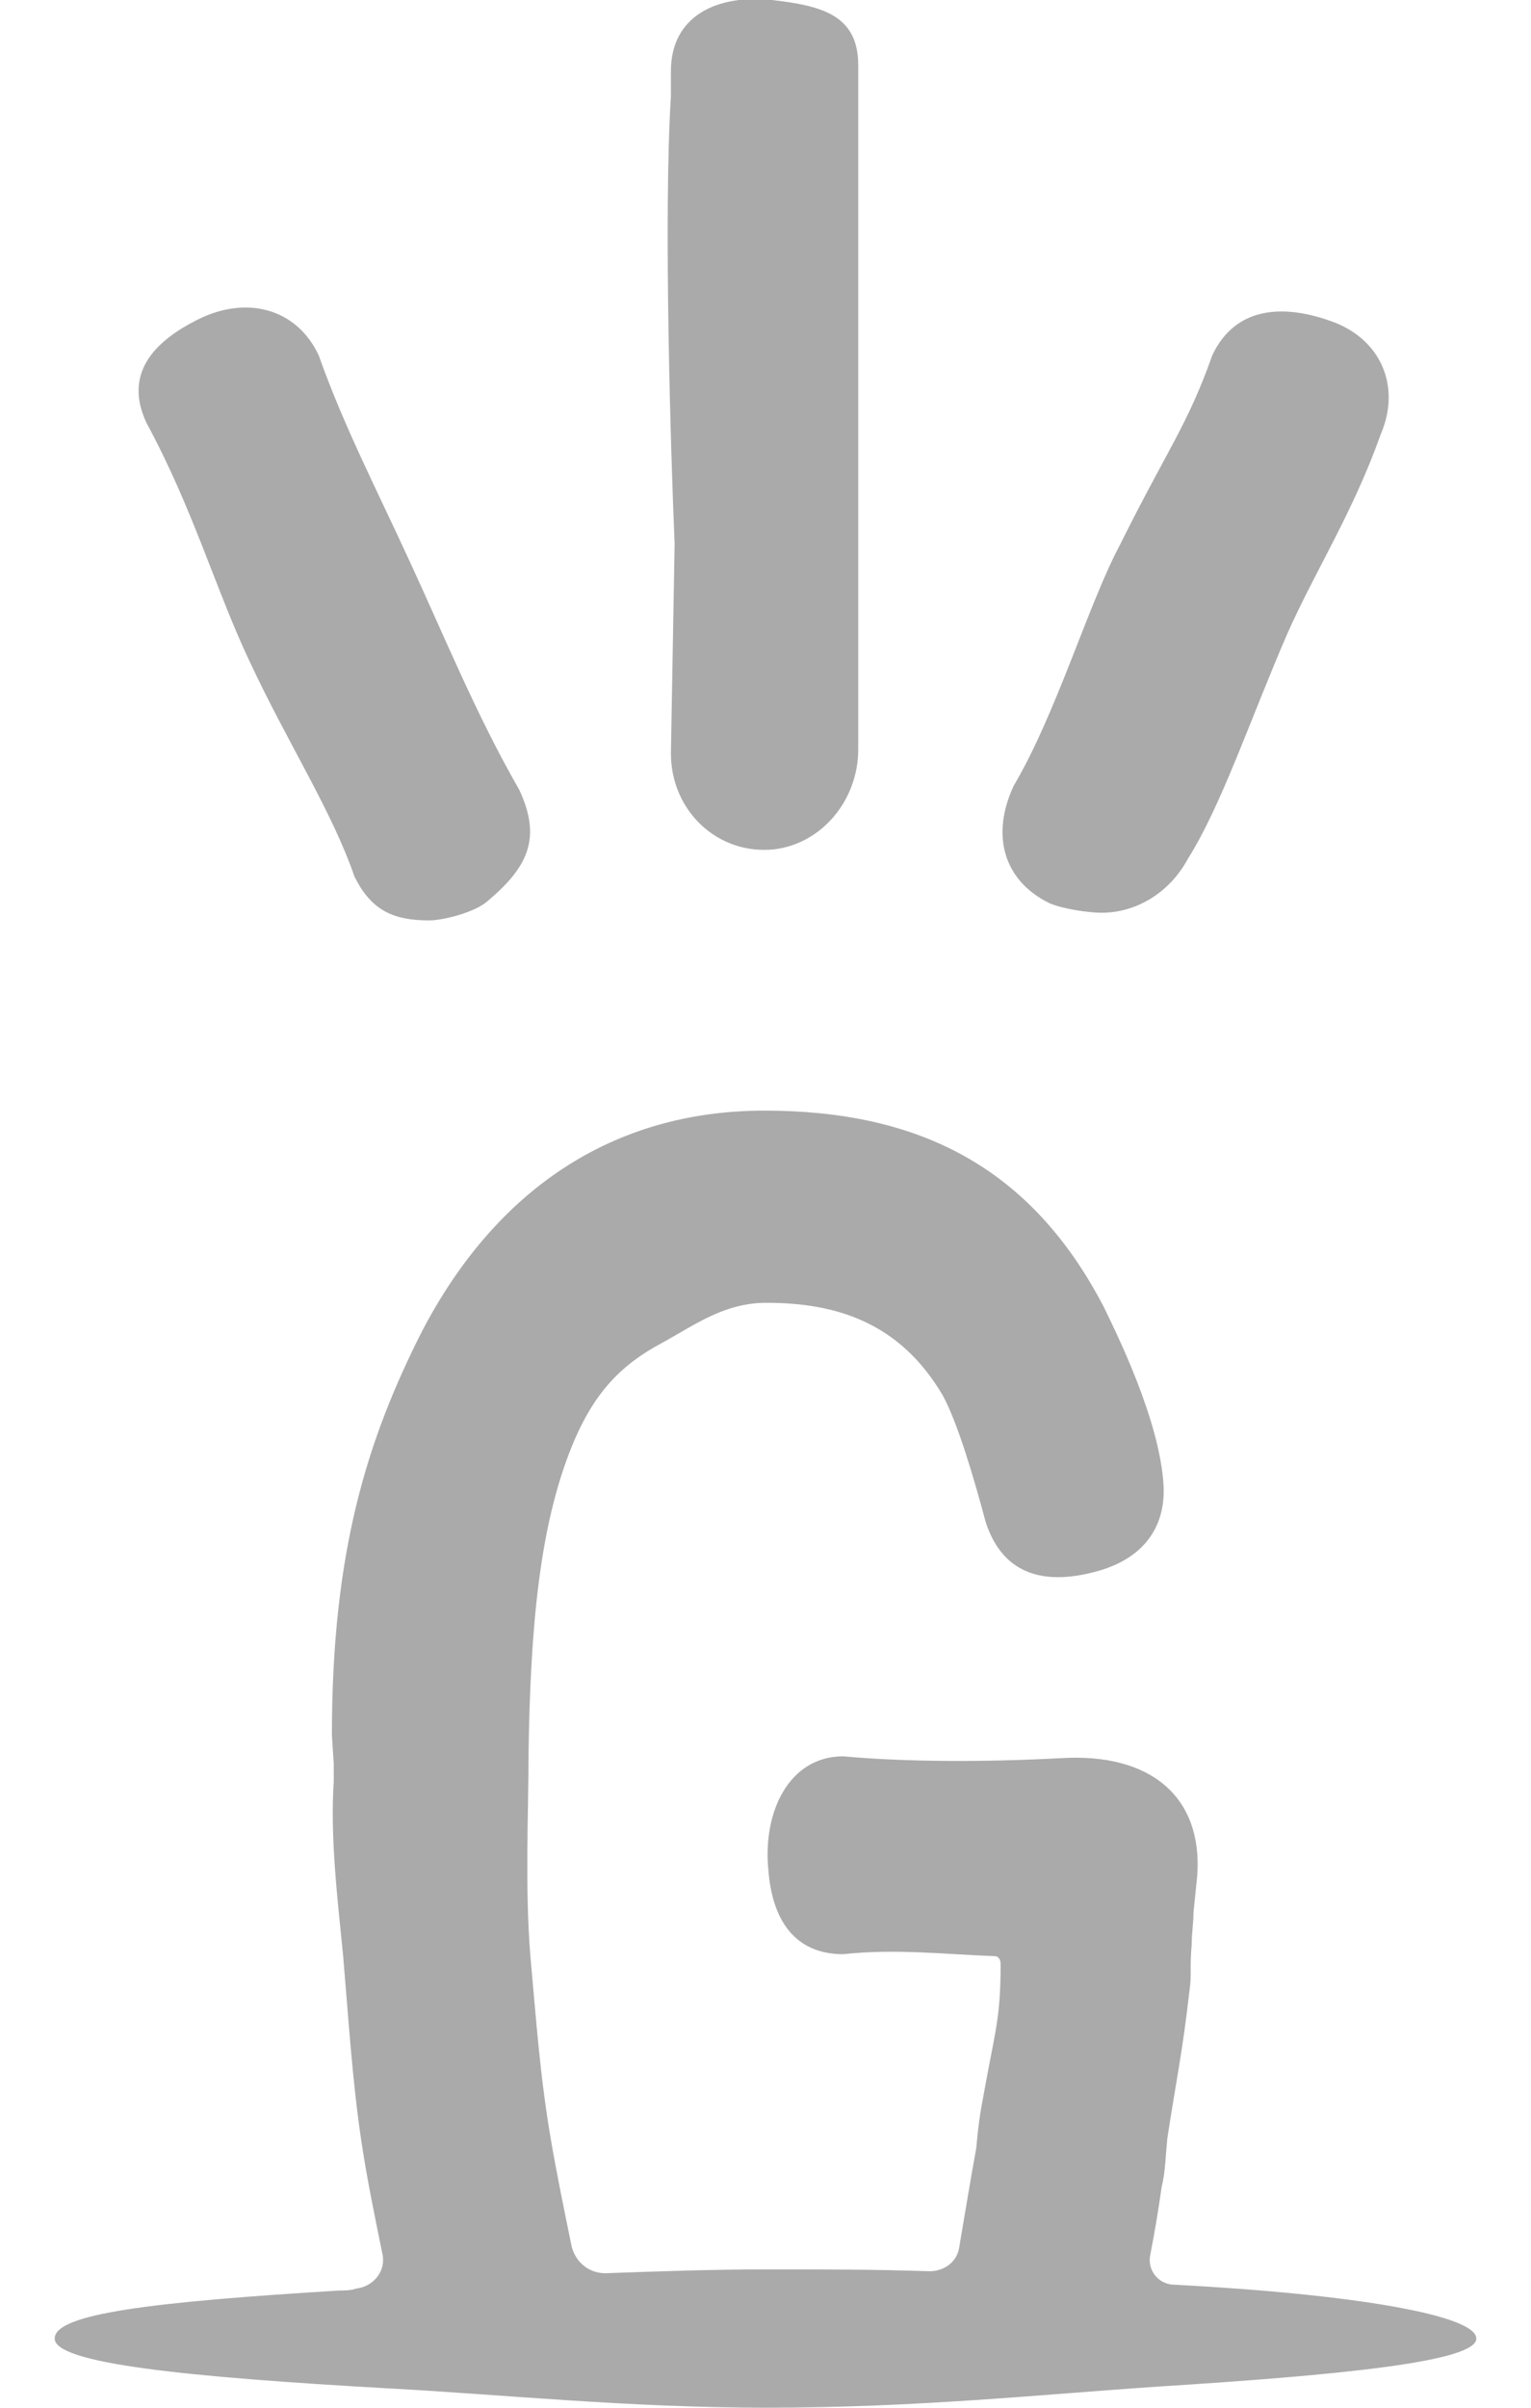 <svg width="14" height="22" viewBox="0 0 14 22" fill="none" xmlns="http://www.w3.org/2000/svg">
<g clip-path="url(#clip0)">
<path d="M7.848 0.597V6.848C7.848 7.304 7.522 7.708 7.077 7.761C6.563 7.813 6.135 7.41 6.135 6.883L6.169 4.969C6.135 4.179 6.066 1.984 6.135 0.878V0.65C6.135 0.141 6.563 -0.053 7.06 8.01617e-05C7.522 0.053 7.848 0.141 7.848 0.597Z" fill="#AAAAAA"/>
<path d="M13.5 21.368C13.5 21.579 12.267 21.701 10.588 21.807C9.543 21.877 8.379 22 7.009 22C5.758 22 4.559 21.877 3.566 21.824C1.699 21.719 0.5 21.596 0.5 21.368C0.5 21.14 1.391 21.034 3.103 20.929C3.155 20.929 3.206 20.929 3.258 20.911C3.412 20.894 3.532 20.753 3.497 20.595C3.429 20.262 3.36 19.928 3.309 19.595C3.223 19.033 3.189 18.471 3.138 17.874C3.086 17.347 3.018 16.785 3.052 16.276C3.052 16.224 3.052 16.171 3.052 16.118L3.035 15.855C3.035 14.169 3.36 13.151 3.857 12.168C4.525 10.886 5.587 10.148 6.991 10.148C8.396 10.148 9.424 10.658 10.092 11.939C10.211 12.185 10.605 12.975 10.64 13.572C10.657 13.888 10.52 14.204 10.074 14.345C9.372 14.556 9.115 14.222 9.013 13.906C8.91 13.52 8.756 12.993 8.619 12.747C8.225 12.08 7.642 11.904 7.009 11.904C6.615 11.904 6.341 12.115 6.049 12.273C5.69 12.466 5.433 12.712 5.227 13.221C4.936 13.941 4.85 14.854 4.833 16.03C4.833 16.575 4.799 17.242 4.85 17.874C4.902 18.436 4.936 18.962 5.039 19.559C5.09 19.858 5.159 20.192 5.227 20.525C5.262 20.666 5.381 20.771 5.536 20.771C6.032 20.753 6.529 20.736 7.009 20.736C7.522 20.736 8.019 20.736 8.499 20.753C8.636 20.753 8.756 20.666 8.773 20.525C8.824 20.227 8.875 19.911 8.927 19.63C8.944 19.437 8.961 19.314 8.995 19.138C9.098 18.559 9.15 18.453 9.15 17.944C9.15 17.909 9.132 17.874 9.098 17.874C8.619 17.856 8.19 17.804 7.711 17.856C7.265 17.856 7.06 17.54 7.026 17.084C6.974 16.557 7.214 16.048 7.711 16.048C8.293 16.101 9.013 16.101 9.698 16.065C10.52 16.013 10.999 16.417 10.948 17.137L10.914 17.47C10.914 17.575 10.897 17.663 10.897 17.769C10.879 17.979 10.897 18.049 10.879 18.172C10.811 18.769 10.76 18.98 10.674 19.542C10.657 19.718 10.657 19.84 10.623 19.981C10.588 20.227 10.554 20.42 10.52 20.595C10.486 20.736 10.588 20.876 10.742 20.876C12.404 20.964 13.5 21.157 13.5 21.368Z" fill="#AAAAAA"/>
<path d="M10.074 8.34C9.954 8.34 9.715 8.305 9.595 8.252C9.167 8.041 9.064 7.62 9.269 7.181C9.663 6.514 9.954 5.513 10.246 4.969C10.674 4.109 10.862 3.88 11.085 3.248C11.29 2.809 11.719 2.774 12.164 2.932C12.626 3.09 12.815 3.529 12.626 3.968C12.37 4.688 12.027 5.215 11.77 5.794C11.428 6.584 11.171 7.357 10.862 7.848C10.691 8.164 10.383 8.34 10.074 8.34Z" fill="#AAAAAA"/>
<path d="M3.926 8.41C3.6 8.41 3.395 8.322 3.24 8.006C3.035 7.409 2.624 6.777 2.281 6.04C1.973 5.39 1.767 4.653 1.339 3.863C1.134 3.424 1.391 3.125 1.819 2.915C2.247 2.704 2.709 2.809 2.915 3.248C3.138 3.88 3.446 4.477 3.737 5.109C4.063 5.812 4.354 6.531 4.748 7.216C4.953 7.655 4.833 7.919 4.457 8.235C4.337 8.34 4.045 8.41 3.926 8.41Z" fill="#AAAAAA"/>
</g>
<defs>
<clipPath id="clip0">
<rect x="0.5" width="13" height="22" fill="white"/>
</clipPath>
</defs>
</svg>
